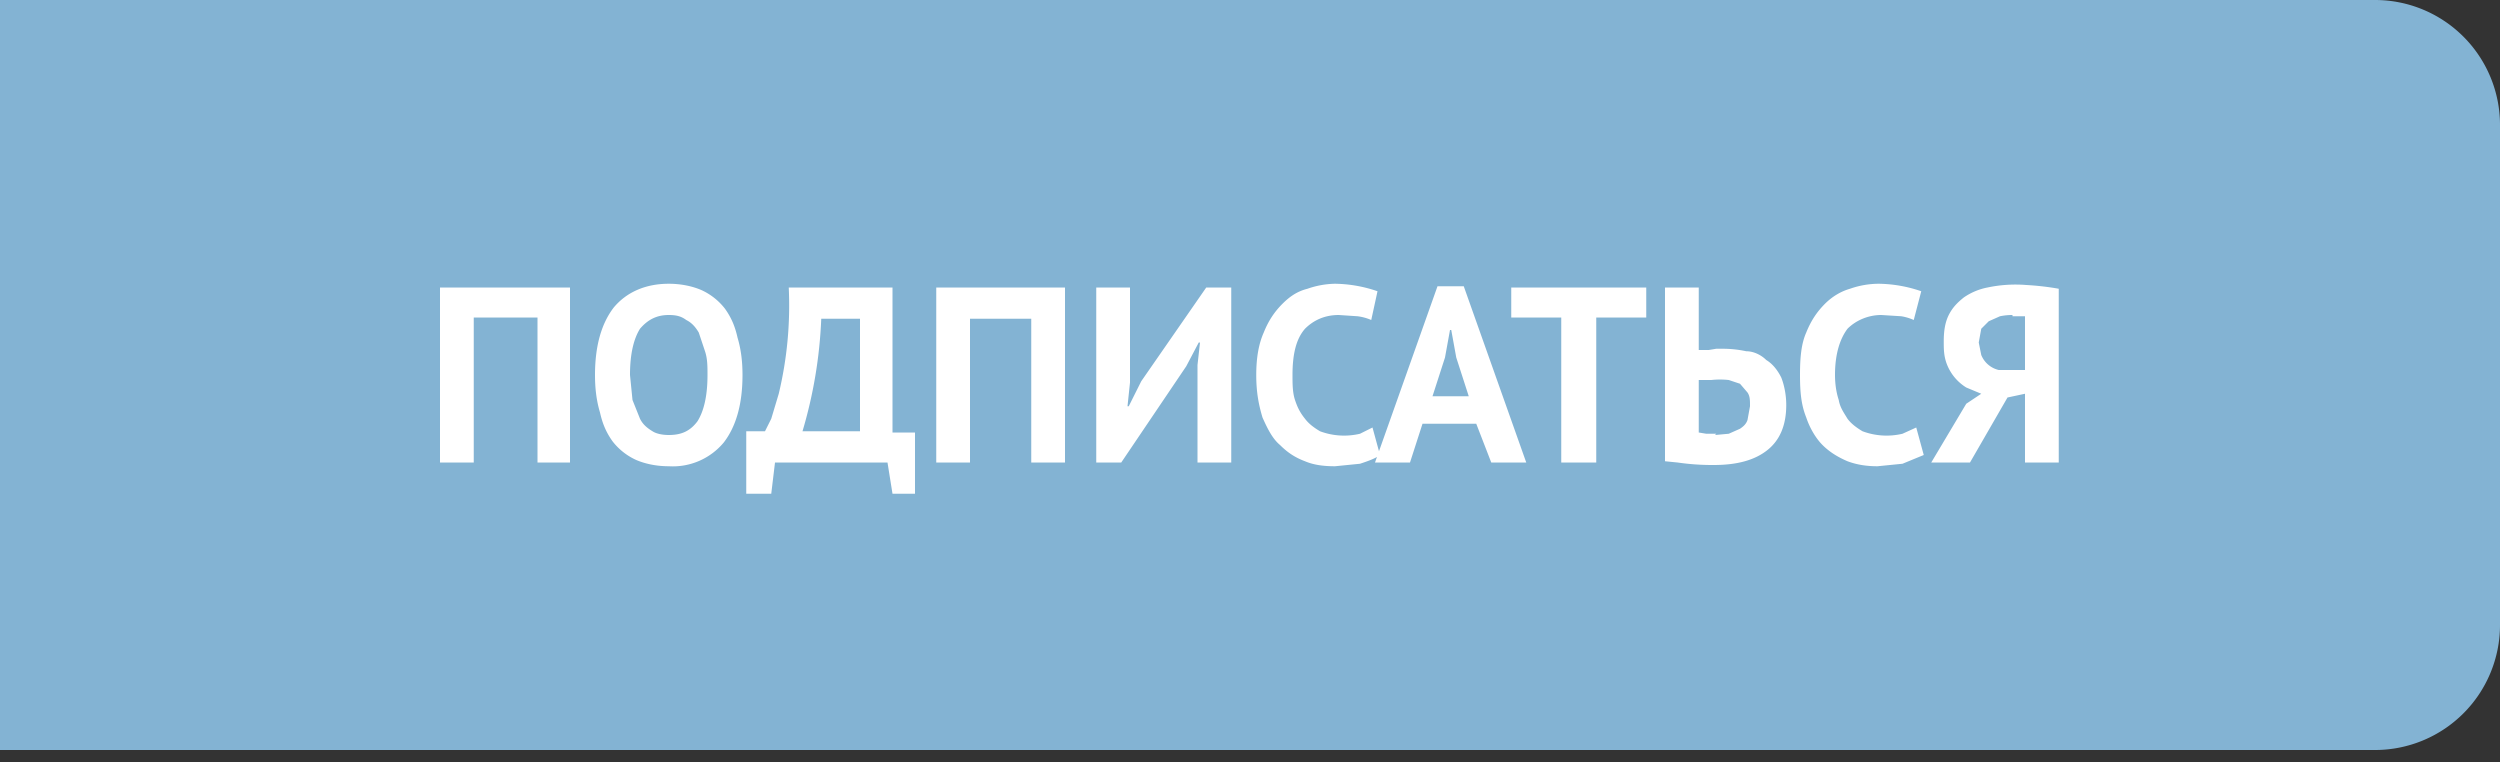 <svg width="200" height="61" fill="none" xmlns="http://www.w3.org/2000/svg"><rect width="100%" height="100%" fill="#333333" stroke="none"/><path d="M0 0h190a10 10 0 0 1 10 10v40a10 10 0 0 1-10 10H0V0Z" fill="#83B3D3"/><path d="M42.9 25.4h-5V37h-2.7V23h10.4v14H43V25.4Zm4.7 4.6c0-2.3.5-4.1 1.5-5.4 1-1.2 2.5-1.9 4.4-1.9 1 0 1.9.2 2.6.5a5 5 0 0 1 1.9 1.5c.5.7.8 1.4 1 2.3.3 1 .4 2 .4 3 0 2.3-.5 4.1-1.5 5.4a5.3 5.3 0 0 1-4.4 1.9c-1 0-1.9-.2-2.6-.5a5 5 0 0 1-1.9-1.5c-.5-.7-.8-1.4-1-2.3-.3-1-.4-2-.4-3Zm2.8 0 .2 2 .6 1.5c.2.4.5.7 1 1 .3.2.8.3 1.3.3 1 0 1.7-.3 2.3-1.1.5-.8.8-2 .8-3.7 0-.7 0-1.3-.2-1.9l-.5-1.5c-.3-.5-.6-.8-1-1-.4-.3-.8-.4-1.4-.4-1 0-1.7.4-2.3 1.1-.5.8-.8 2-.8 3.7Zm23 9.5h-2L71 37h-9l-.3 2.5h-2v-5h1.5l.5-1 .6-2a30.3 30.3 0 0 0 .8-8.5h8.3v11.6h1.8v4.9Zm-4.6-5v-9h-3.1a36.7 36.7 0 0 1-1.5 9h4.6Zm13.7-9h-4.9V37h-2.7V23h10.3v14h-2.7V25.4Zm13.3 3.7.2-1.8h-.1l-1 1.9-5.2 7.7h-2V23h2.7v7.6l-.2 1.9h.1l1-2 5.2-7.5h2v14h-2.7v-7.8Zm14.6 7.2c-.4.3-1 .5-1.6.7l-2 .2c-.9 0-1.7-.1-2.4-.4-.8-.3-1.4-.7-2-1.3-.6-.5-1-1.3-1.4-2.2-.3-1-.5-2-.5-3.4s.2-2.5.6-3.4c.4-1 .9-1.7 1.5-2.3.6-.6 1.2-1 2-1.2a7 7 0 0 1 2.2-.4 10.8 10.8 0 0 1 3.4.6l-.5 2.3a4 4 0 0 0-1.1-.3l-1.5-.1c-1.1 0-2 .4-2.7 1.1-.7.8-1 2-1 3.7 0 .7 0 1.4.2 2 .2.6.4 1 .8 1.5.3.4.7.7 1.2 1a5.5 5.5 0 0 0 3.2.2l1-.5.6 2.2Zm7.7-2.5h-4.3l-1 3.1H110l5-14.1h2.1l5 14.1h-2.8l-1.2-3.1Zm-3.6-2.2h3l-1-3.1-.4-2.2h-.1l-.4 2.2-1 3.1Zm17.2-6.3h-4V37h-2.8V25.4h-4V23h10.8v2.4Zm1.5-2.4h2.7v5h.8l.6-.1h.5a9 9 0 0 1 1.9.2c.6 0 1.2.3 1.6.7.5.3.9.8 1.2 1.4.2.5.4 1.3.4 2.2 0 1.6-.5 2.8-1.5 3.6-1 .8-2.4 1.2-4.3 1.2a19.3 19.3 0 0 1-2.9-.2l-1-.1V23Zm4 11.8 1.1-.1.9-.4c.3-.2.5-.4.6-.7l.2-1.1c0-.5 0-.8-.2-1.1l-.6-.7-.9-.3a6.6 6.6 0 0 0-1.4 0h-1v4.2l.6.1h.8Zm16.7 1.6-1.7.7-2 .2c-.8 0-1.6-.1-2.4-.4-.7-.3-1.4-.7-2-1.3-.5-.5-1-1.3-1.3-2.2-.4-1-.5-2-.5-3.4s.1-2.5.5-3.4c.4-1 .9-1.7 1.5-2.3.6-.6 1.3-1 2-1.2a7 7 0 0 1 2.3-.4 10.8 10.8 0 0 1 3.4.6l-.6 2.3a4 4 0 0 0-1-.3l-1.6-.1c-1 0-2 .4-2.7 1.1-.6.8-1 2-1 3.7 0 .7.1 1.4.3 2 .1.6.4 1 .7 1.5.3.4.7.7 1.2 1a5.5 5.5 0 0 0 3.2.2l1.1-.5.6 2.2Zm10.8.6H162v-5.5l-1.4.3-3 5.2h-3.1l2.8-4.7 1.2-.8-1.2-.5a3.8 3.8 0 0 1-1.6-2c-.2-.6-.2-1.1-.2-1.7 0-.8.1-1.5.4-2.1.3-.6.7-1 1.2-1.4a5 5 0 0 1 1.9-.8 10.8 10.8 0 0 1 3.1-.2 21.6 21.6 0 0 1 2.6.3V37ZM161 25.2a5 5 0 0 0-1 .1l-.9.4-.6.6-.2 1.1.2 1a2 2 0 0 0 1.4 1.2h2.1v-4.3h-1Z" fill="#fff"/></svg>